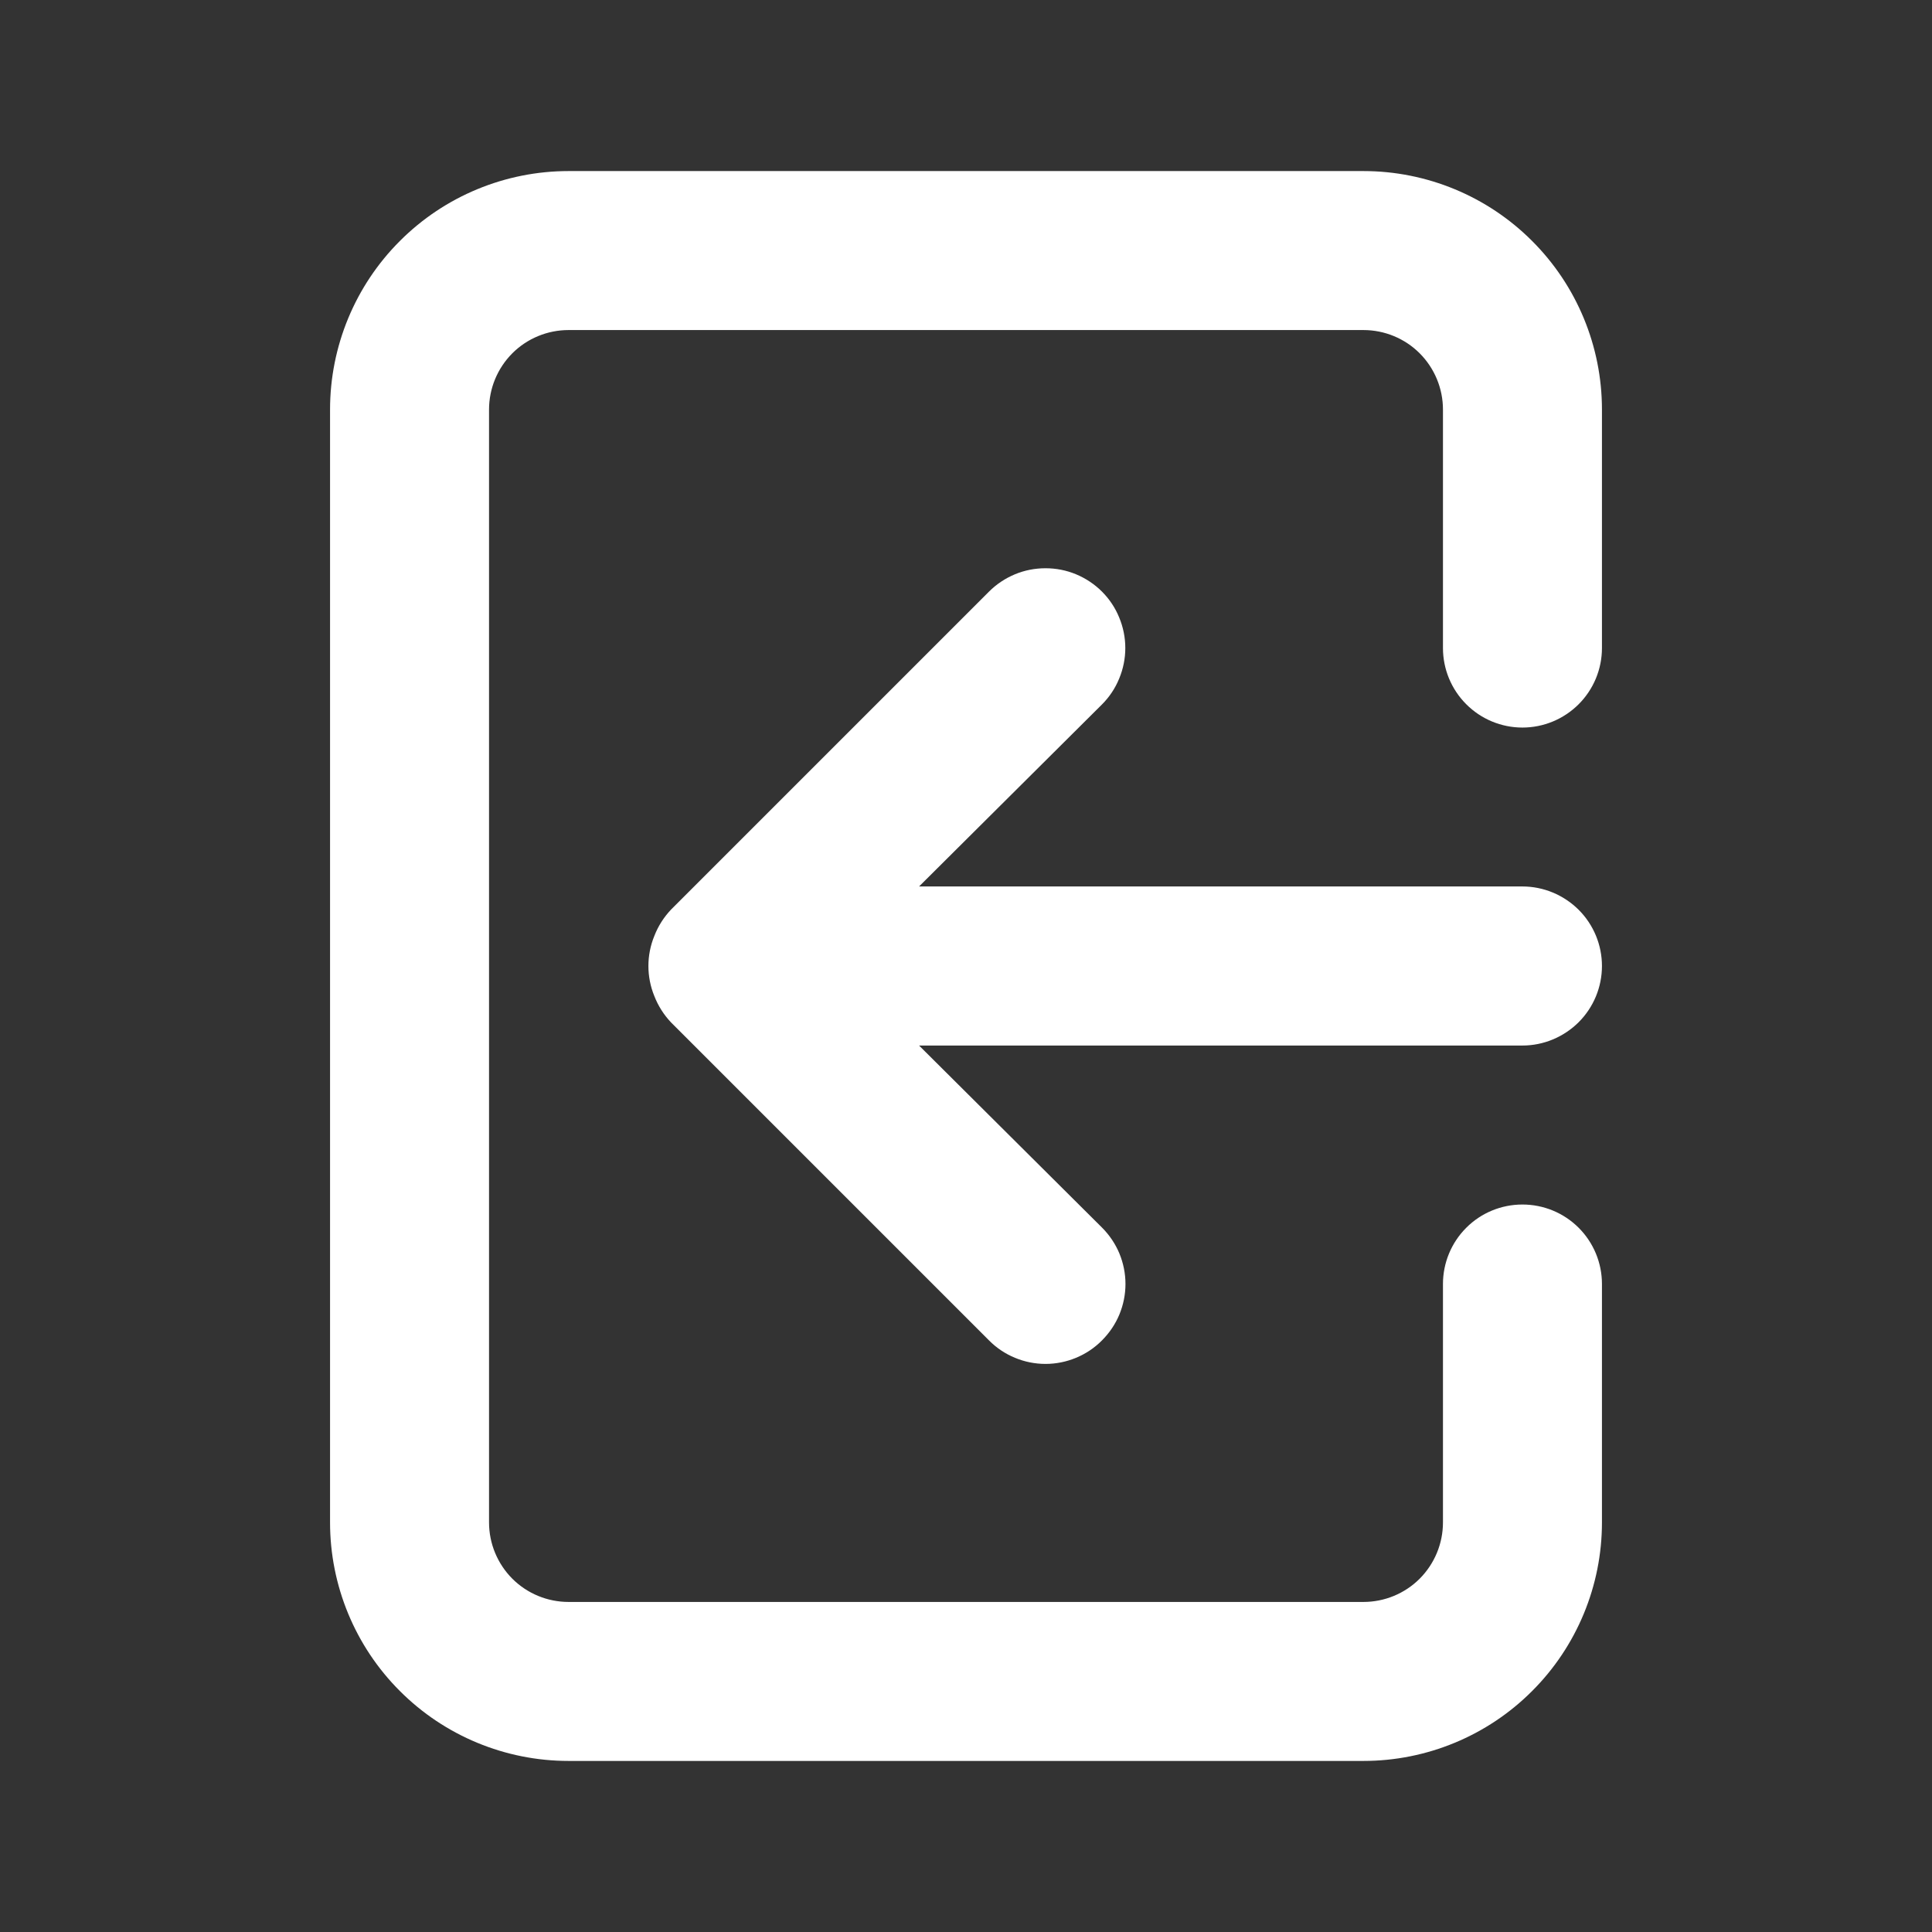 <svg width="24" height="24" viewBox="0 0 24 24" fill="none" xmlns="http://www.w3.org/2000/svg">
<rect x="0" y="0" width="24" height="24" fill="#333333" stroke="none"/>
<path d="M19.9 12C19.9 11.738 19.796 11.487 19.611 11.302C19.425 11.117 19.174 11.012 18.912 11.012H11.417L13.689 8.751C13.781 8.659 13.854 8.55 13.903 8.429C13.953 8.309 13.979 8.18 13.979 8.05C13.979 7.92 13.953 7.791 13.903 7.671C13.854 7.55 13.781 7.441 13.689 7.349C13.597 7.257 13.487 7.184 13.367 7.134C13.247 7.084 13.118 7.059 12.988 7.059C12.857 7.059 12.728 7.084 12.608 7.134C12.488 7.184 12.378 7.257 12.286 7.349L8.336 11.299C8.247 11.393 8.176 11.504 8.129 11.625C8.03 11.865 8.03 12.135 8.129 12.375C8.176 12.496 8.247 12.607 8.336 12.701L12.286 16.651C12.378 16.744 12.487 16.817 12.608 16.867C12.728 16.917 12.857 16.943 12.988 16.943C13.118 16.943 13.247 16.917 13.367 16.867C13.488 16.817 13.597 16.744 13.689 16.651C13.781 16.559 13.855 16.45 13.905 16.33C13.955 16.209 13.981 16.08 13.981 15.95C13.981 15.82 13.955 15.691 13.905 15.57C13.855 15.45 13.781 15.341 13.689 15.249L11.417 12.988H18.912C19.174 12.988 19.425 12.883 19.611 12.698C19.796 12.513 19.9 12.262 19.9 12ZM16.937 2.125H7.063C6.277 2.125 5.523 2.437 4.968 2.993C4.412 3.548 4.1 4.302 4.1 5.088V18.912C4.1 19.698 4.412 20.452 4.968 21.007C5.523 21.563 6.277 21.875 7.063 21.875H16.937C17.723 21.875 18.477 21.563 19.032 21.007C19.588 20.452 19.9 19.698 19.9 18.912V15.95C19.9 15.688 19.796 15.437 19.611 15.252C19.425 15.066 19.174 14.963 18.912 14.963C18.651 14.963 18.399 15.066 18.214 15.252C18.029 15.437 17.925 15.688 17.925 15.95V18.912C17.925 19.174 17.821 19.425 17.636 19.611C17.451 19.796 17.199 19.9 16.937 19.9H7.063C6.801 19.9 6.549 19.796 6.364 19.611C6.179 19.425 6.075 19.174 6.075 18.912V5.088C6.075 4.826 6.179 4.575 6.364 4.389C6.549 4.204 6.801 4.1 7.063 4.1H16.937C17.199 4.1 17.451 4.204 17.636 4.389C17.821 4.575 17.925 4.826 17.925 5.088V8.05C17.925 8.312 18.029 8.563 18.214 8.748C18.399 8.934 18.651 9.038 18.912 9.038C19.174 9.038 19.425 8.934 19.611 8.748C19.796 8.563 19.9 8.312 19.9 8.05V5.088C19.9 4.302 19.588 3.548 19.032 2.993C18.477 2.437 17.723 2.125 16.937 2.125Z" fill="white"/>
</svg>
